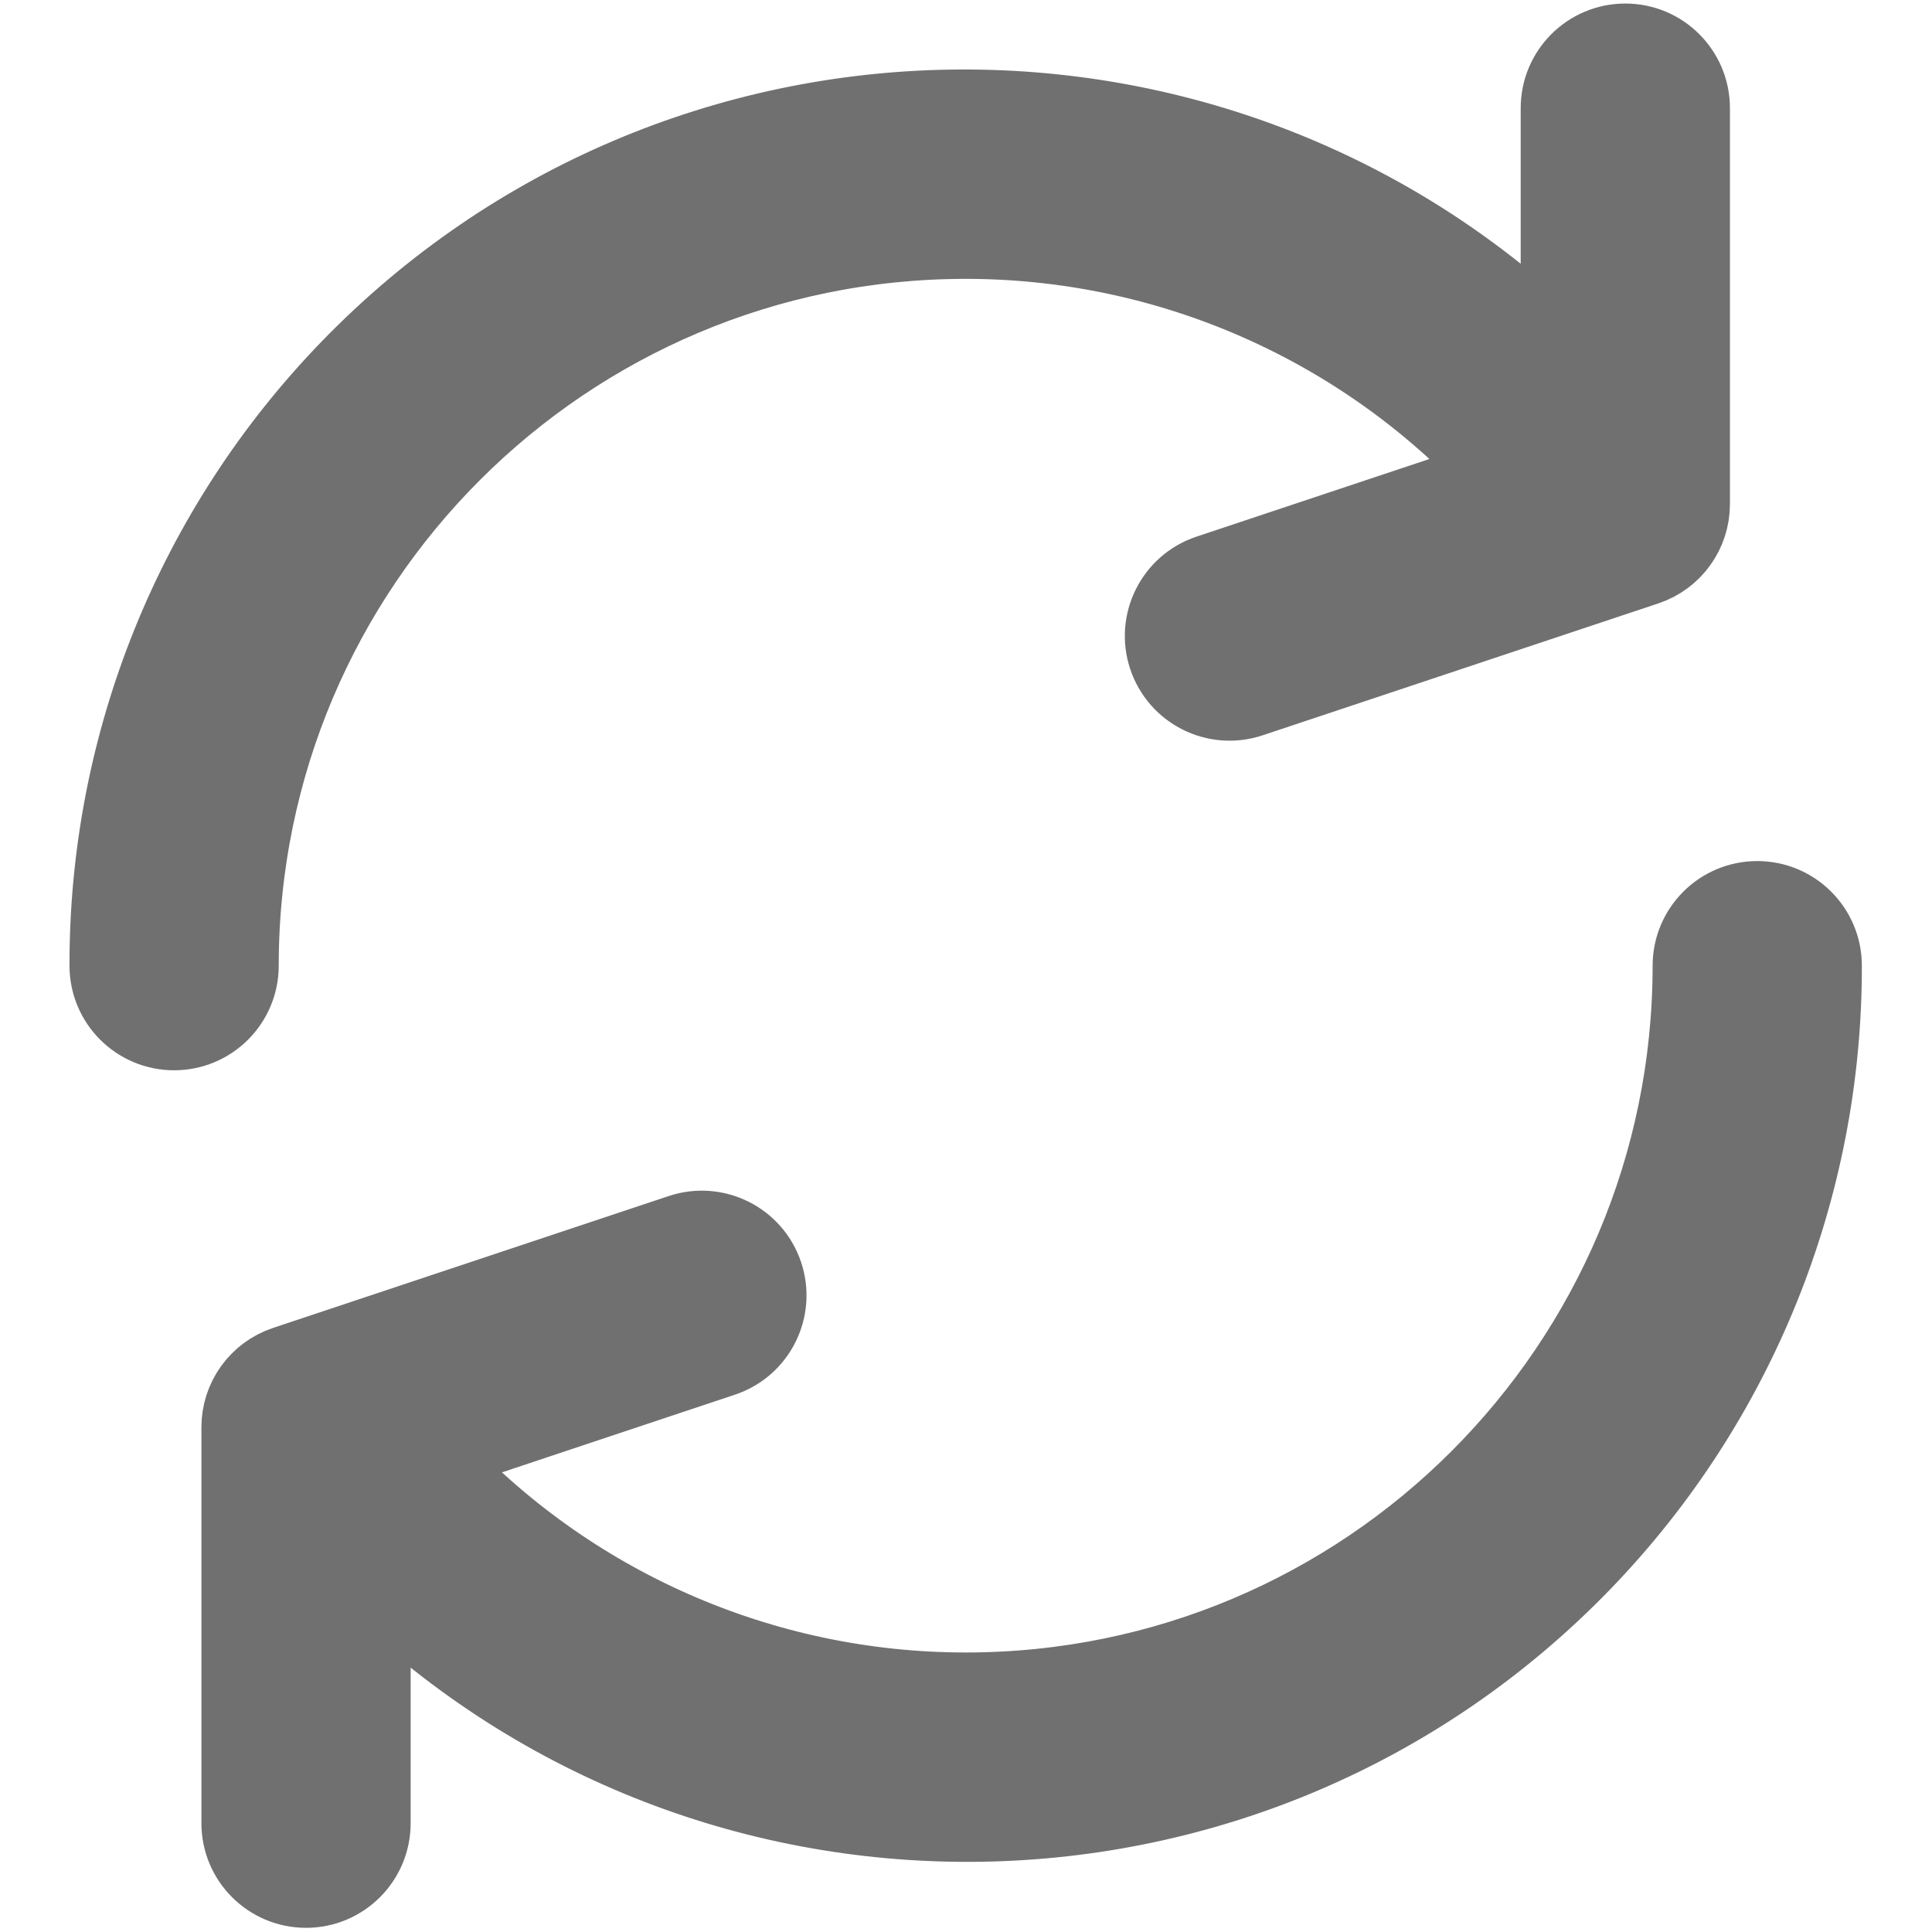 <?xml version="1.0" encoding="UTF-8" standalone="no"?>
<!-- Generator: Adobe Illustrator 19.0.0, SVG Export Plug-In . SVG Version: 6.00 Build 0)  -->

<svg
   xmlns:dc="http://purl.org/dc/elements/1.1/"
   xmlns:cc="http://creativecommons.org/ns#"
   xmlns:rdf="http://www.w3.org/1999/02/22-rdf-syntax-ns#"
   xmlns:svg="http://www.w3.org/2000/svg"
   xmlns="http://www.w3.org/2000/svg"
   xmlns:sodipodi="http://sodipodi.sourceforge.net/DTD/sodipodi-0.dtd"
   xmlns:inkscape="http://www.inkscape.org/namespaces/inkscape"
   version="1.1"
   id="Capa_1"
   x="0px"
   y="0px"
   viewBox="0 0 477.867 477.867"
   style="enable-background:new 0 0 477.867 477.867;"
   xml:space="preserve"
   sodipodi:docname="refresh.svg"
   inkscape:version="0.92.4 (5da689c313, 2019-01-14)"><defs
   id="defs47" /><sodipodi:namedview
   pagecolor="#ffffff"
   bordercolor="#666666"
   borderopacity="1"
   objecttolerance="10"
   gridtolerance="10"
   guidetolerance="10"
   inkscape:pageopacity="0"
   inkscape:pageshadow="2"
   inkscape:window-width="1920"
   inkscape:window-height="1013"
   id="namedview45"
   showgrid="false"
   inkscape:zoom="0.49386126"
   inkscape:cx="-99.218151"
   inkscape:cy="238.9335"
   inkscape:window-x="-9"
   inkscape:window-y="-9"
   inkscape:window-maximized="1"
   inkscape:current-layer="Capa_1" />
<g
   id="g6"
   style="fill:#707070;fill-opacity:1;stroke:#707070;stroke-width:20;stroke-miterlimit:4;stroke-dasharray:none;stroke-opacity:1"
   transform="matrix(0.956,0,0,0.956,10.433,10.433)">
	<g
   id="g4"
   style="fill:#707070;fill-opacity:1;stroke:#707070;stroke-width:20;stroke-miterlimit:4;stroke-dasharray:none;stroke-opacity:1">
		<path
   d="m 409.6,0 c -9.426,0 -17.067,7.641 -17.067,17.067 V 79.411 C 304.667,-5.656 164.478,-3.386 79.411,84.479 39.321,125.888 16.956,181.297 17.067,238.933 17.067,248.359 24.708,256 34.134,256 43.56,256 51.2,248.359 51.2,238.933 51.221,135.251 135.288,51.216 238.971,51.237 c 52.657,0.01 102.888,22.135 138.442,60.976 l -75.605,25.207 c -8.954,2.979 -13.799,12.652 -10.82,21.606 2.979,8.954 12.652,13.799 21.606,10.82 l 102.4,-34.133 c 6.99,-2.328 11.697,-8.88 11.674,-16.247 V 17.066 C 426.667,7.641 419.026,0 409.6,0 Z"
   id="path2"
   style="fill:#707070;fill-opacity:1;stroke:#707070;stroke-width:20;stroke-miterlimit:4;stroke-dasharray:none;stroke-opacity:1"
   inkscape:connector-curvature="0" />
	</g>
</g>
<g
   id="g12"
   style="fill:#707070;fill-opacity:1;stroke:#707070;stroke-width:20;stroke-miterlimit:4;stroke-dasharray:none;stroke-opacity:1"
   transform="matrix(0.956,0,0,0.956,10.433,10.433)">
	<g
   id="g10"
   style="fill:#707070;fill-opacity:1;stroke:#707070;stroke-width:20;stroke-miterlimit:4;stroke-dasharray:none;stroke-opacity:1">
		<path
   d="m 443.733,221.867 c -9.426,0 -17.067,7.641 -17.067,17.067 -0.021,103.682 -84.088,187.717 -187.771,187.696 -52.657,-0.01 -102.888,-22.135 -138.442,-60.976 l 75.605,-25.207 c 8.954,-2.979 13.799,-12.652 10.82,-21.606 -2.979,-8.954 -12.652,-13.799 -21.606,-10.82 l -102.4,34.133 c -6.99,2.328 -11.697,8.88 -11.674,16.247 v 102.4 c 0,9.426 7.641,17.067 17.067,17.067 9.426,0 17.067,-7.641 17.067,-17.067 v -62.345 c 87.866,85.067 228.056,82.798 313.122,-5.068 40.09,-41.409 62.455,-96.818 62.344,-154.454 0.002,-9.426 -7.639,-17.067 -17.065,-17.067 z"
   id="path8"
   style="fill:#707070;fill-opacity:1;stroke:#707070;stroke-width:20;stroke-miterlimit:4;stroke-dasharray:none;stroke-opacity:1"
   inkscape:connector-curvature="0" />
	</g>
</g>
<g
   id="g14">
</g>
<g
   id="g16">
</g>
<g
   id="g18">
</g>
<g
   id="g20">
</g>
<g
   id="g22">
</g>
<g
   id="g24">
</g>
<g
   id="g26">
</g>
<g
   id="g28">
</g>
<g
   id="g30">
</g>
<g
   id="g32">
</g>
<g
   id="g34">
</g>
<g
   id="g36">
</g>
<g
   id="g38">
</g>
<g
   id="g40">
</g>
<g
   id="g42">
</g>
</svg>